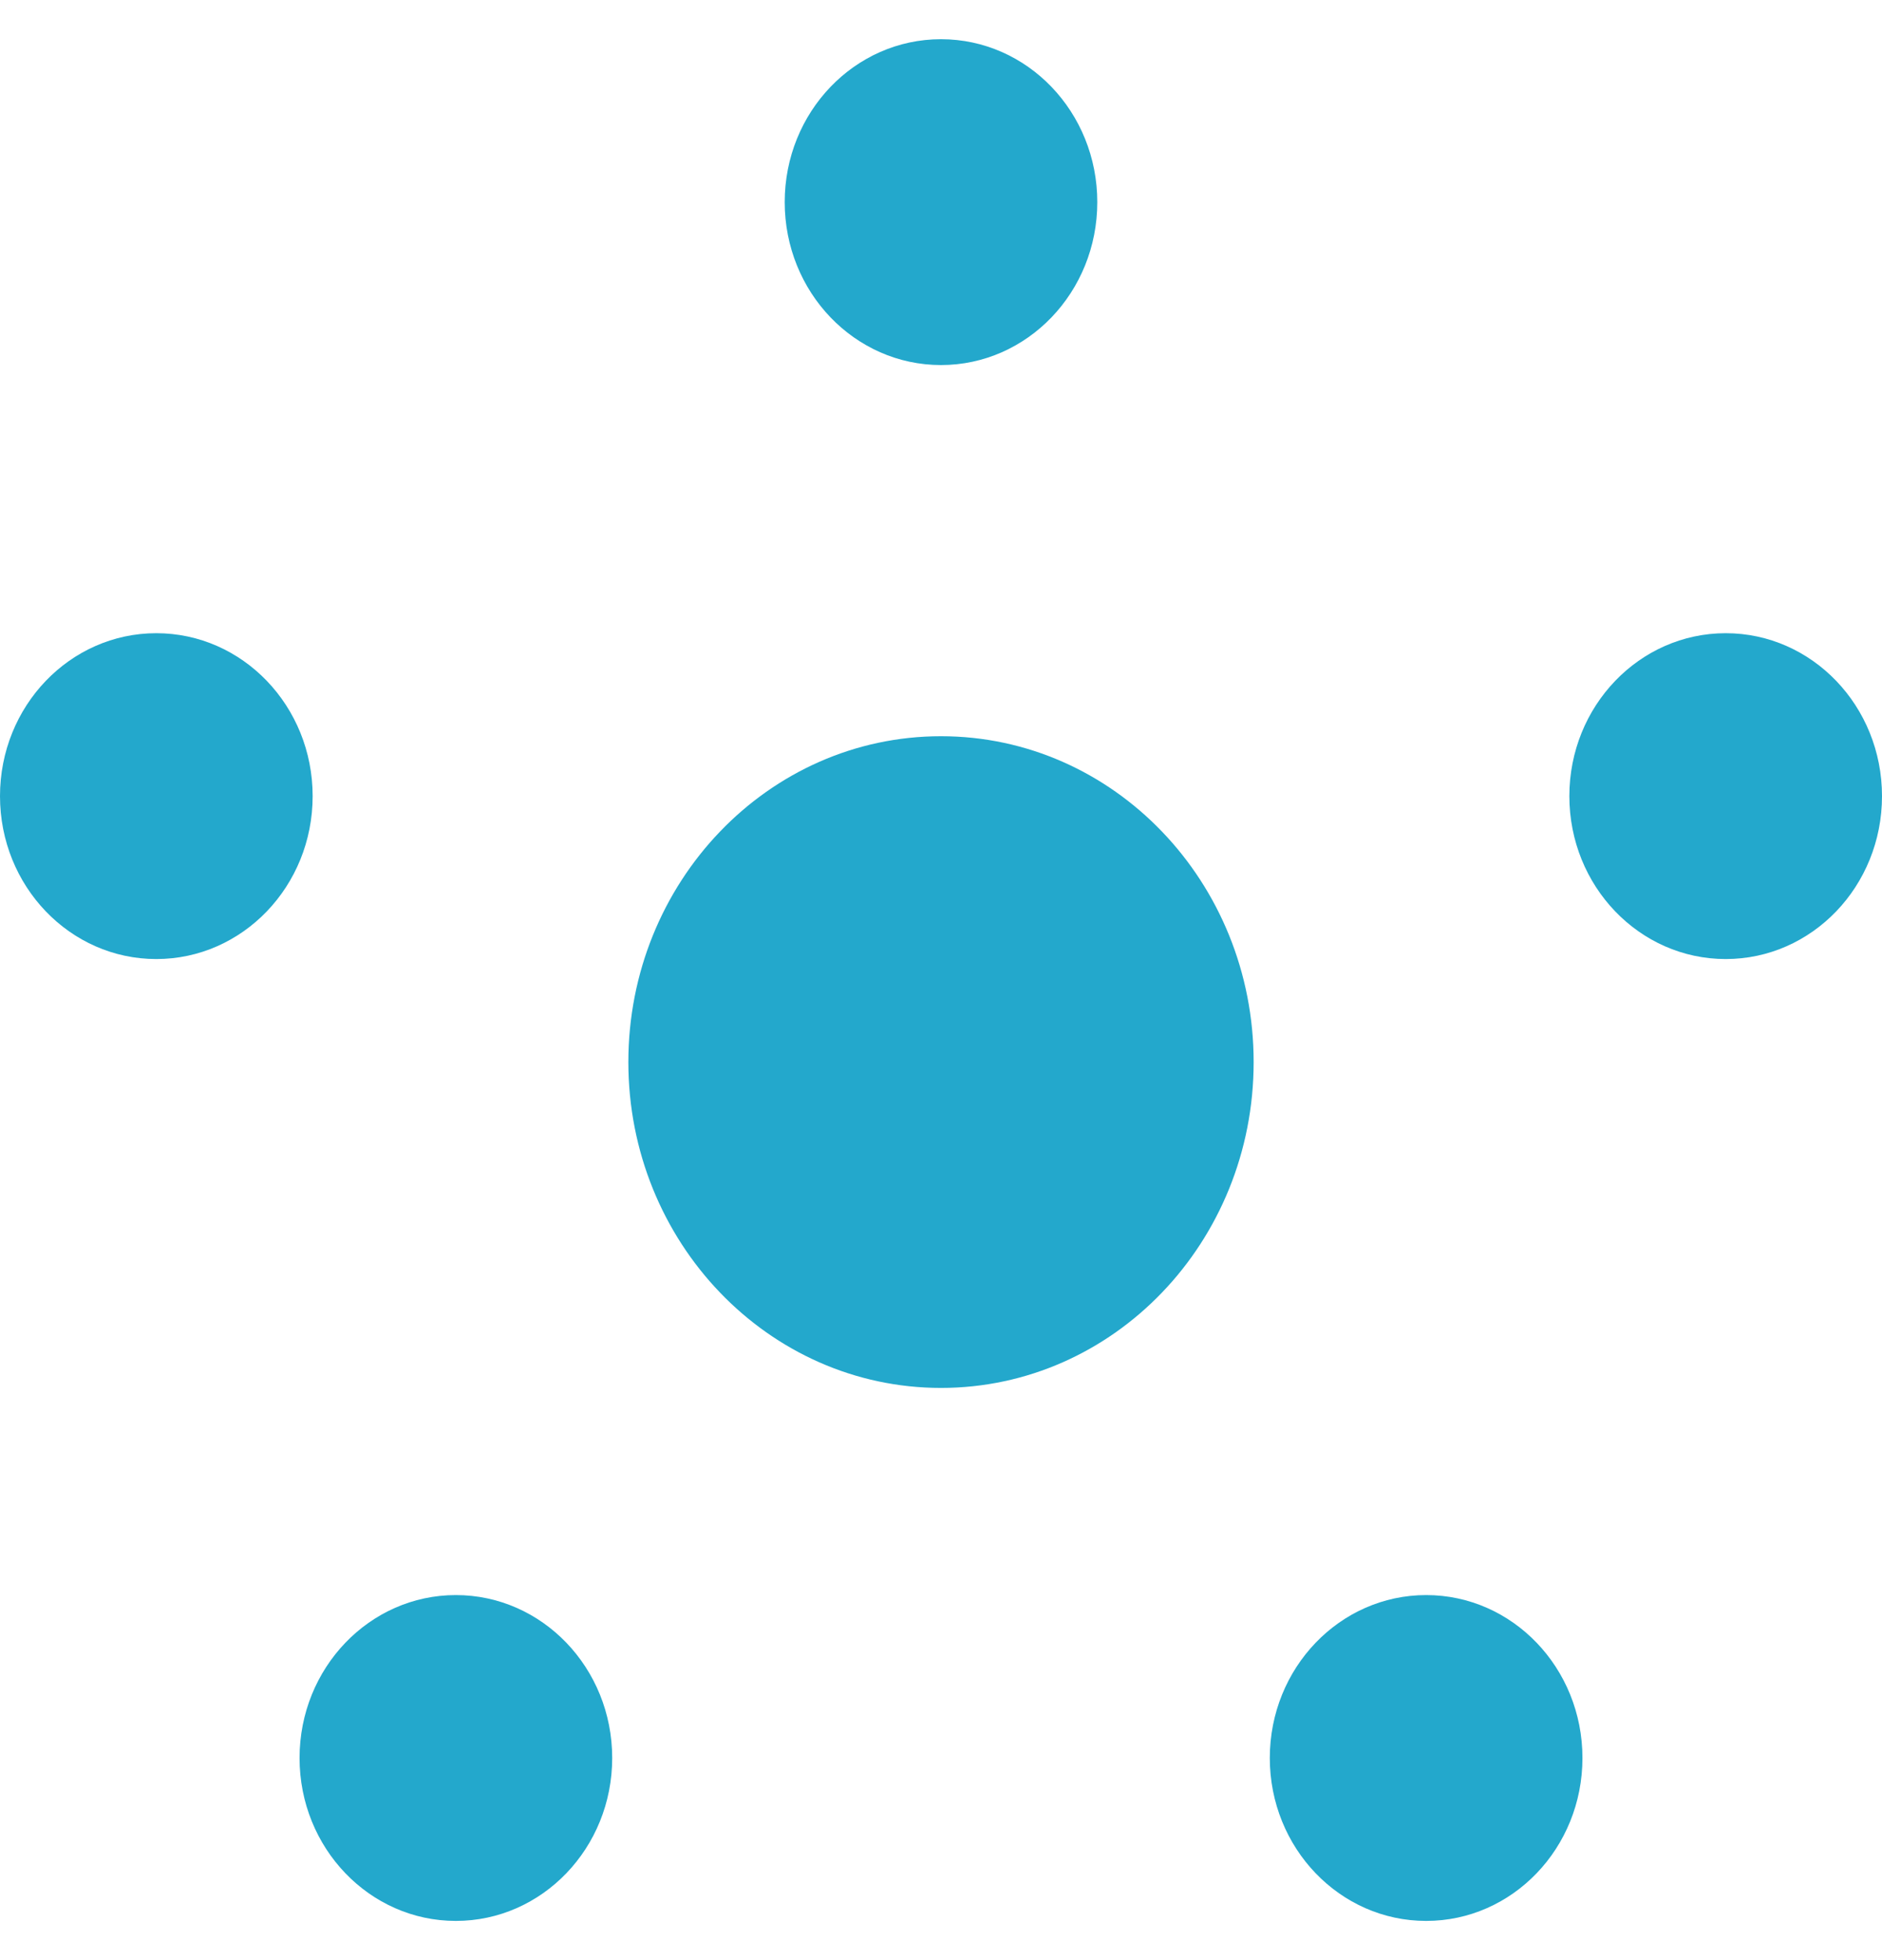 <svg width="24" height="25" viewBox="0 0 24 25" fill="none" xmlns="http://www.w3.org/2000/svg">
<path d="M12 17.702C14.202 17.702 15.987 15.841 15.987 13.546C15.987 11.251 14.202 9.39 12 9.39C9.798 9.39 8.013 11.251 8.013 13.546C8.013 15.841 9.798 17.702 12 17.702Z" fill="#23A8CC"/>
<path d="M12 4.656C13.101 4.656 13.993 3.726 13.993 2.578C13.993 1.43 13.101 0.5 12 0.5C10.899 0.5 10.007 1.43 10.007 2.578C10.007 3.726 10.899 4.656 12 4.656Z" fill="#23A8CC"/>
<path d="M1.993 12.232C3.094 12.232 3.987 11.302 3.987 10.154C3.987 9.006 3.094 8.076 1.993 8.076C0.892 8.076 0 9.006 0 10.154C0 11.302 0.892 12.232 1.993 12.232Z" fill="#23A8CC"/>
<path d="M5.813 24.5C6.914 24.5 7.807 23.57 7.807 22.422C7.807 21.274 6.914 20.344 5.813 20.344C4.713 20.344 3.82 21.274 3.82 22.422C3.82 23.57 4.713 24.5 5.813 24.5Z" fill="#23A8CC"/>
<path d="M18.187 24.5C19.288 24.5 20.18 23.57 20.18 22.422C20.18 21.274 19.288 20.344 18.187 20.344C17.086 20.344 16.193 21.274 16.193 22.422C16.193 23.57 17.086 24.5 18.187 24.5Z" fill="#23A8CC"/>
<path d="M22.007 12.232C23.108 12.232 24 11.302 24 10.154C24 9.006 23.108 8.076 22.007 8.076C20.906 8.076 20.013 9.006 20.013 10.154C20.013 11.302 20.906 12.232 22.007 12.232Z" fill="#23A8CC"/>
</svg>
